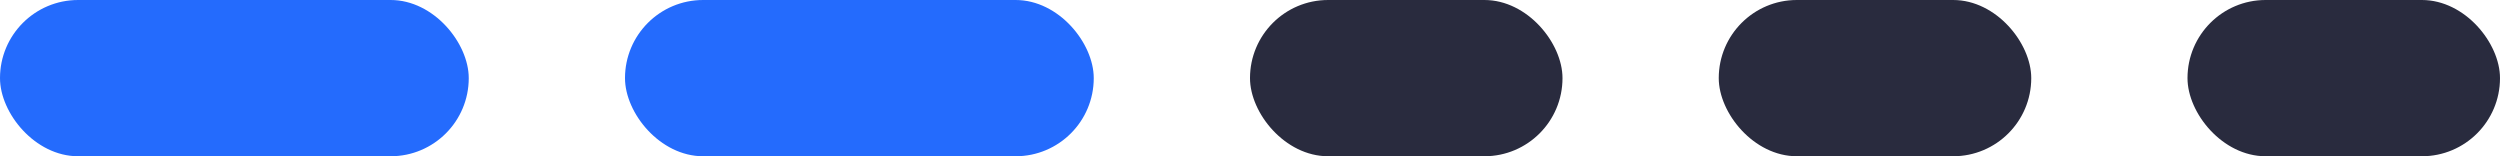 <svg width="128" height="8" viewBox="0 0 128 8" fill="none" xmlns="http://www.w3.org/2000/svg">
<rect width="24" height="8" rx="4" fill="#246BFD"/>
<rect x="32" width="24" height="8" rx="4" fill="#246BFD"/>
<rect x="64" width="16" height="8" rx="4" fill="#292B3E"/>
<rect x="88" width="16" height="8" rx="4" fill="#292B3E"/>
<rect x="112" width="16" height="8" rx="4" fill="#292B3E"/>
</svg>
